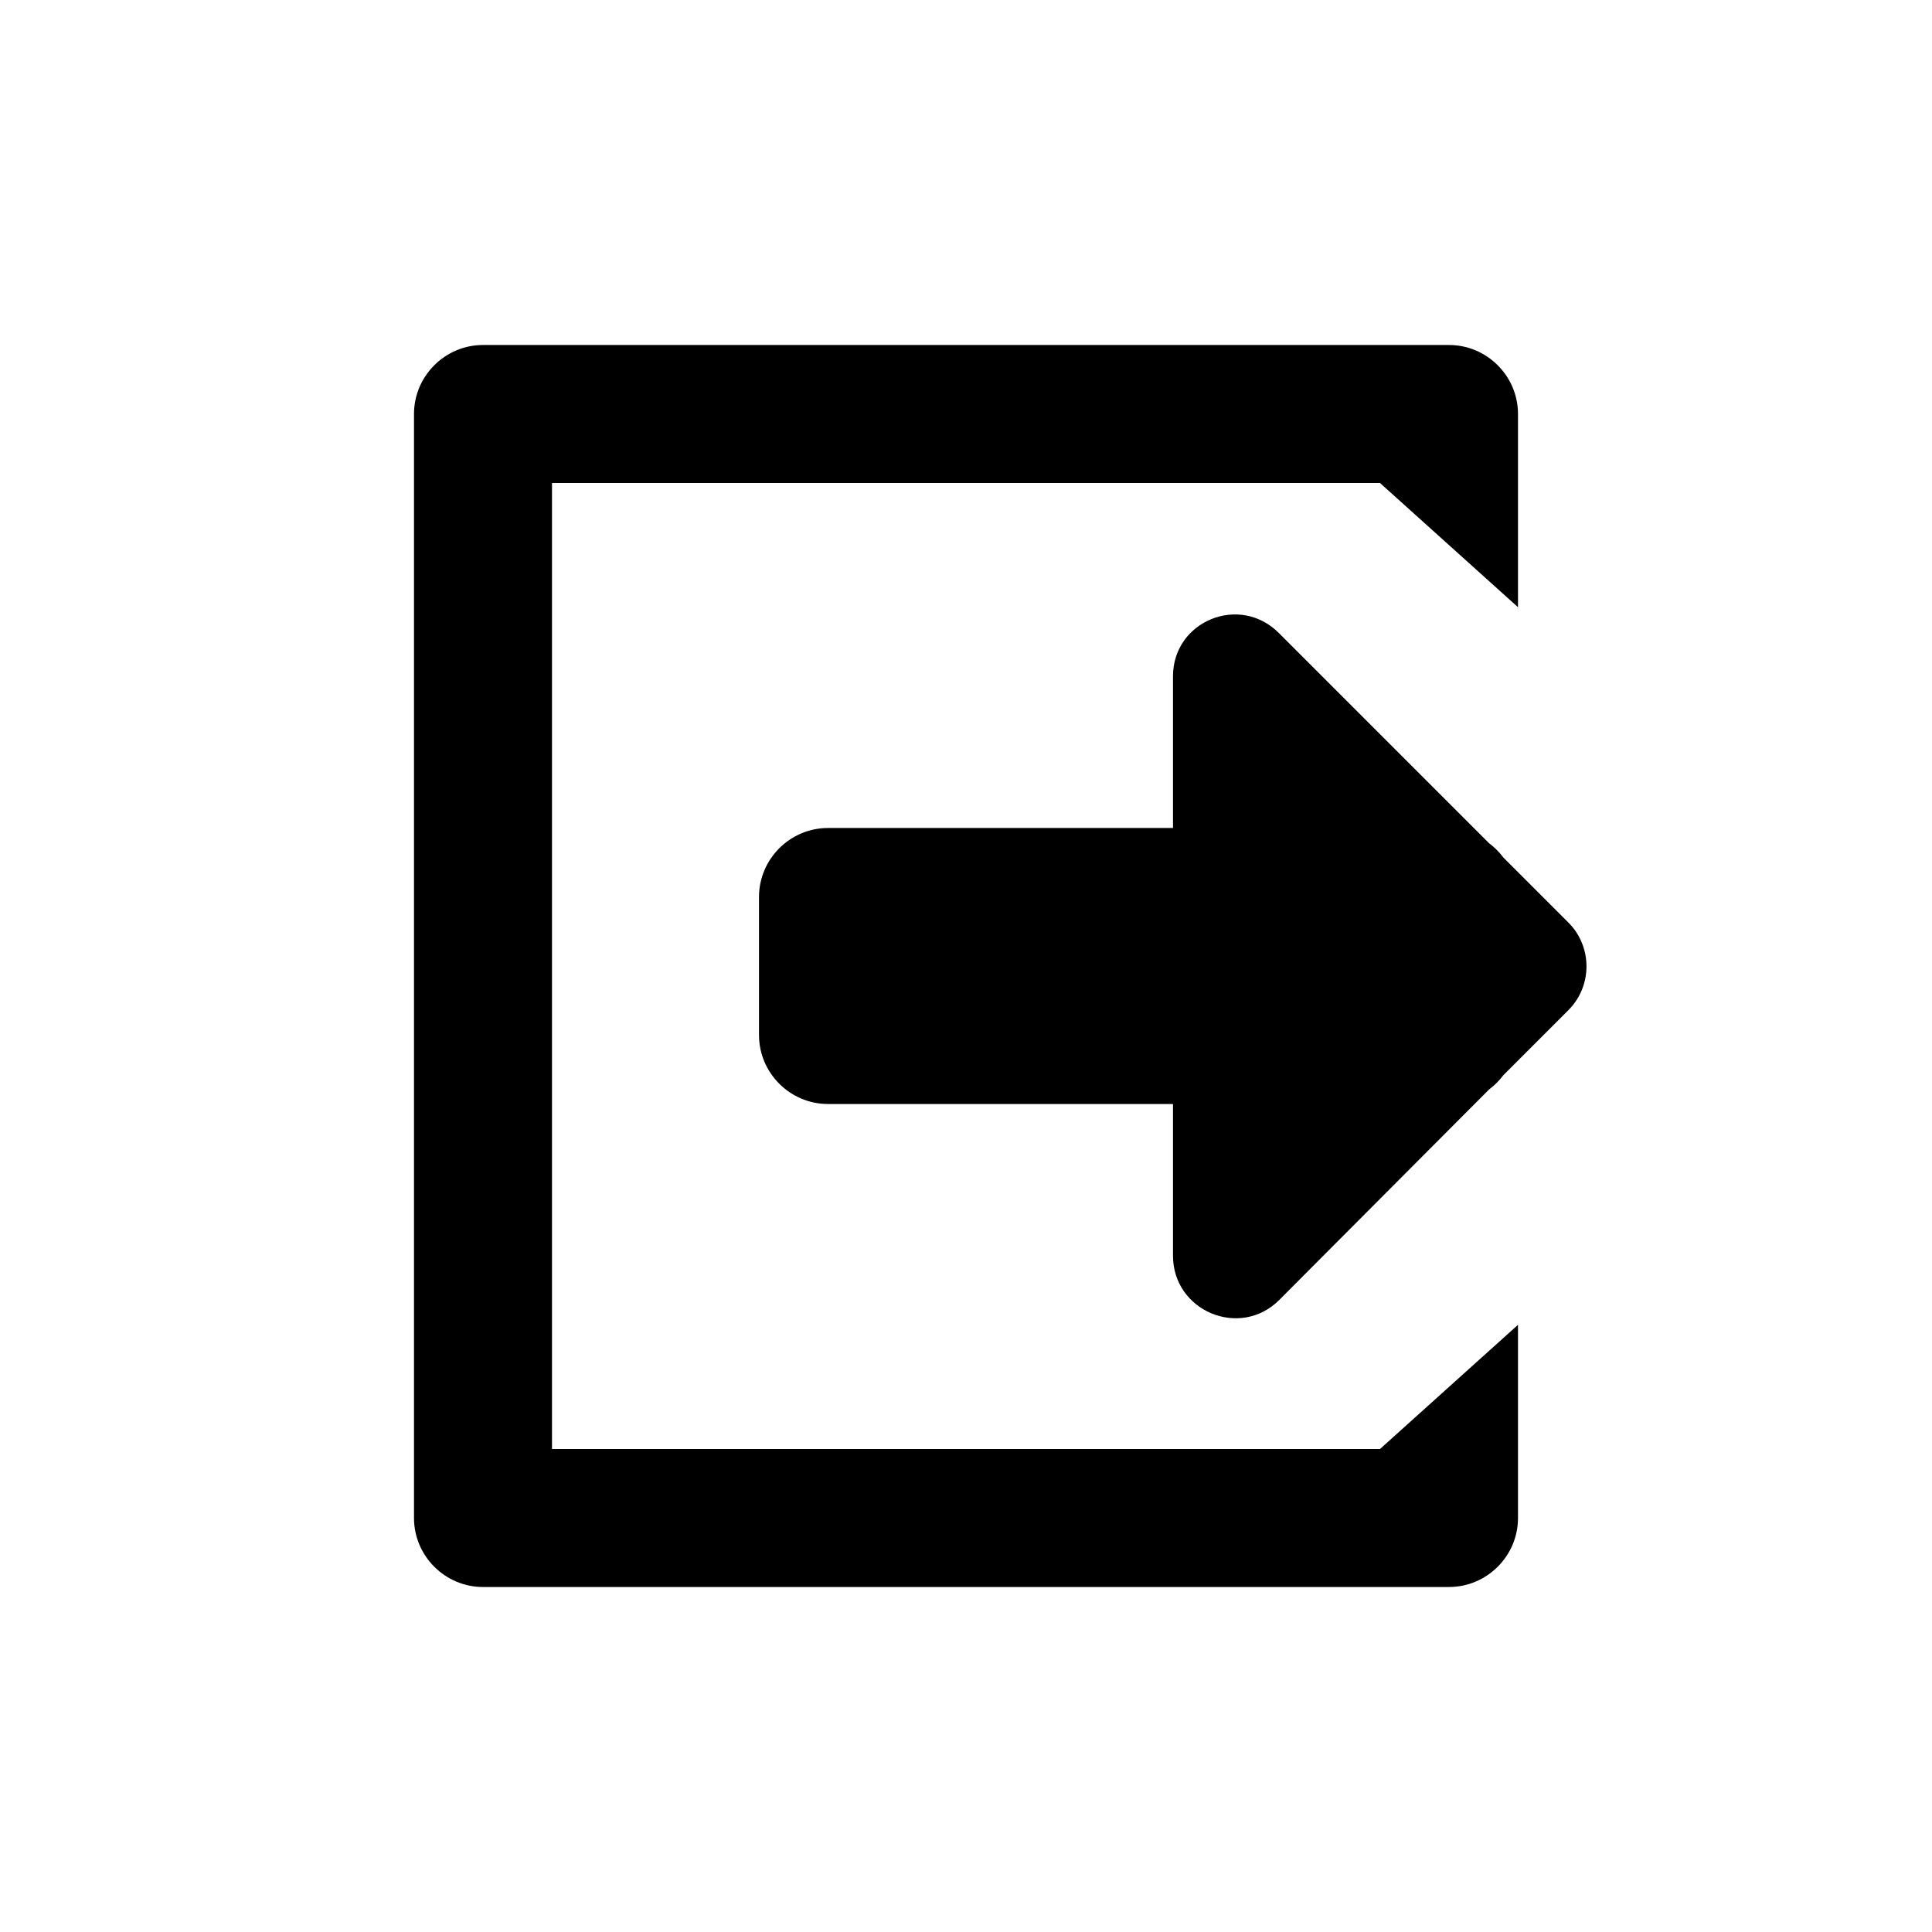 <svg viewBox="0 0 28 28" class="icon-small" xmlns="http://www.w3.org/2000/svg">
<title>Log Out</title>
<path d="M21.58,15.79c0.08-0.06,0.15-0.13,0.21-0.21l0.94-0.94c0.35-0.35,0.35-0.92,0-1.27l-0.94-0.94 c-0.06-0.08-0.13-0.15-0.21-0.21l-3.04-3.04C17.97,8.6,17,9,17,9.8V12h-5c-0.55,0-1,0.45-1,1v2c0,0.55,0.45,1,1,1h5v2.2 c0,0.8,0.97,1.21,1.54,0.64L21.58,15.79z"></path>
<path class="transparent" d="M20,21H8V7h12l2,1.8V6c0-0.55-0.45-1-1-1H7C6.45,5,6,5.45,6,6v16c0,0.55,0.45,1,1,1h14c0.55,0,1-0.45,1-1v-2.8 L20,21z"></path>
</svg>